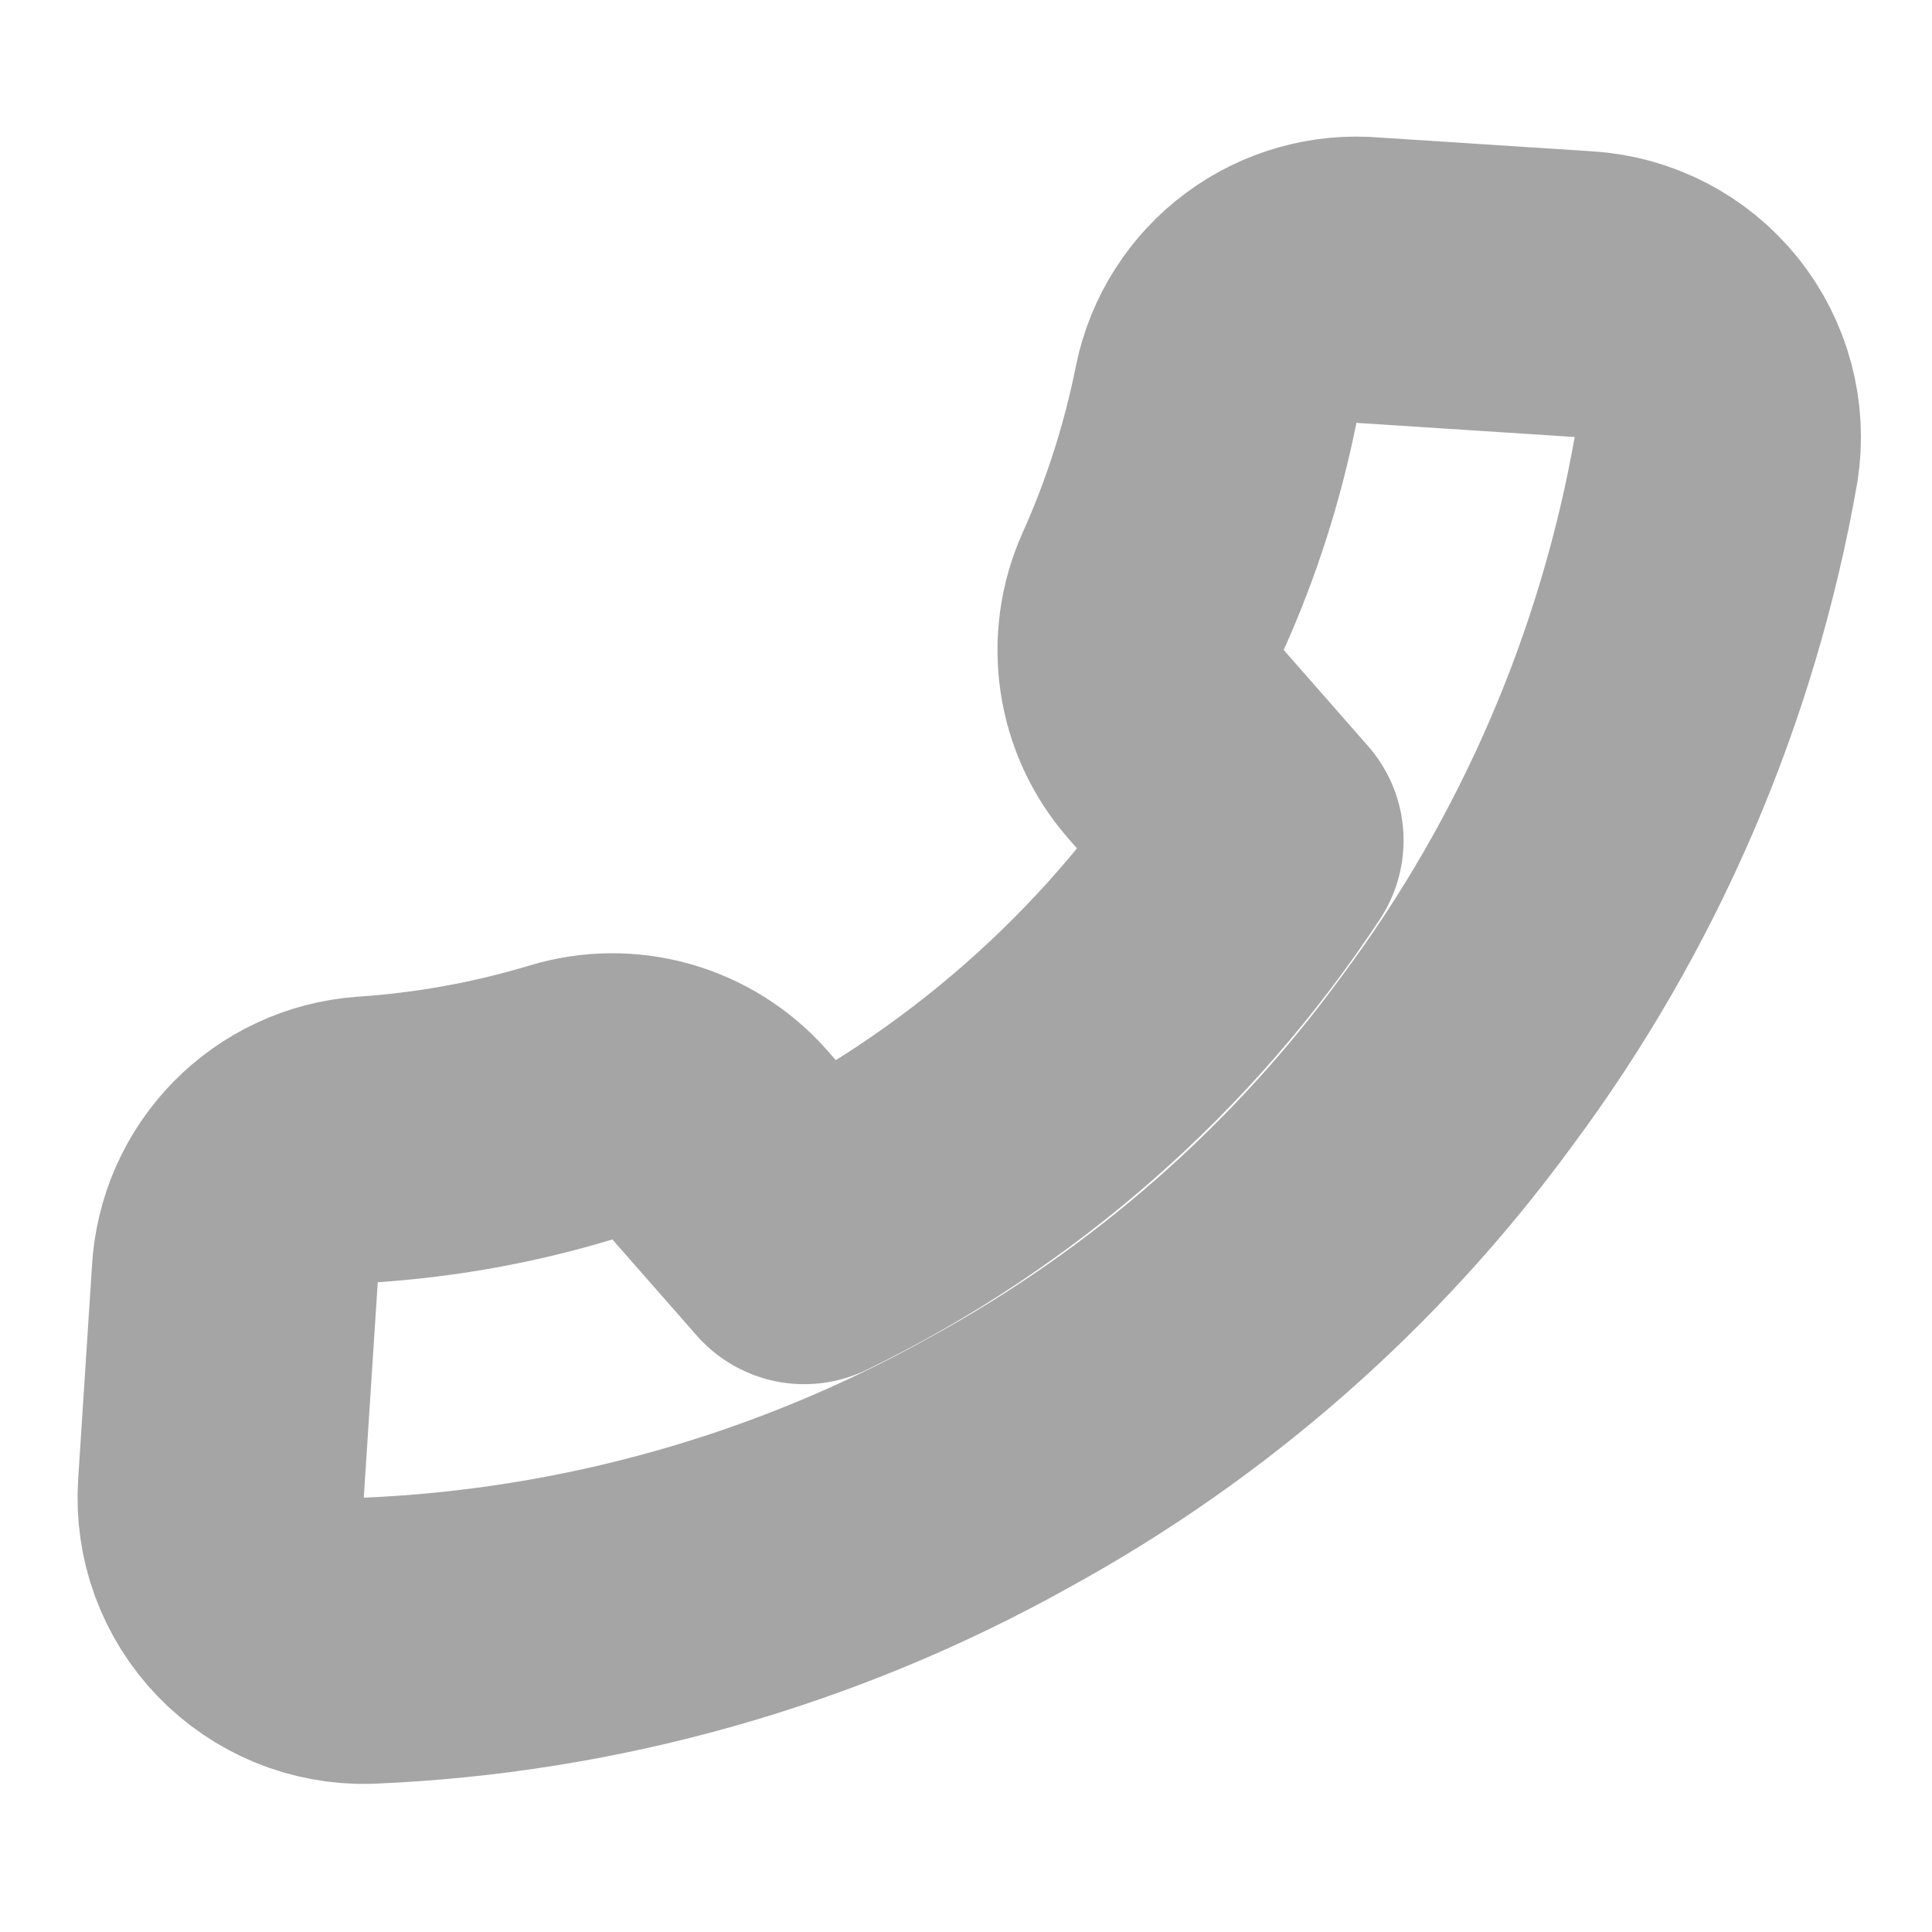 <svg width="27" height="27" viewBox="0 0 27 27" fill="none" xmlns="http://www.w3.org/2000/svg">
<g clip-path="url(#clip0_184_784)">
<path d="M19.135 3.917L22.129 4.111C22.407 4.128 22.678 4.203 22.926 4.331C23.173 4.459 23.391 4.637 23.566 4.854C23.74 5.071 23.867 5.322 23.939 5.591C24.011 5.86 24.026 6.141 23.983 6.416C23.45 9.465 22.21 12.347 20.361 14.829C18.672 17.141 16.495 19.052 13.985 20.428C11.272 21.946 8.24 22.803 5.134 22.93C4.856 22.937 4.58 22.886 4.324 22.781C4.067 22.675 3.835 22.517 3.642 22.317C3.45 22.117 3.301 21.879 3.205 21.619C3.11 21.358 3.07 21.08 3.088 20.803L3.282 17.809C3.309 17.325 3.511 16.866 3.85 16.52C4.19 16.173 4.644 15.961 5.128 15.925C6.094 15.861 7.05 15.688 7.977 15.408C8.343 15.297 8.733 15.293 9.101 15.397C9.469 15.501 9.8 15.708 10.054 15.994L11.239 17.344C13.829 16.085 16.032 14.151 17.615 11.745L16.43 10.395C16.179 10.107 16.016 9.752 15.961 9.374C15.906 8.995 15.96 8.609 16.117 8.261C16.514 7.377 16.809 6.452 16.998 5.502C17.098 5.022 17.371 4.595 17.765 4.303C18.159 4.01 18.646 3.873 19.135 3.917Z" stroke="#221F1F" stroke-opacity="0.4" stroke-width="4" stroke-linecap="round" stroke-linejoin="round"/>
</g>
<defs>
<clipPath id="clip0_184_784">
<rect width="24" height="24" fill="white" transform="translate(0.825 24.774) rotate(-86.286)"/>
</clipPath>
</defs>
</svg>
